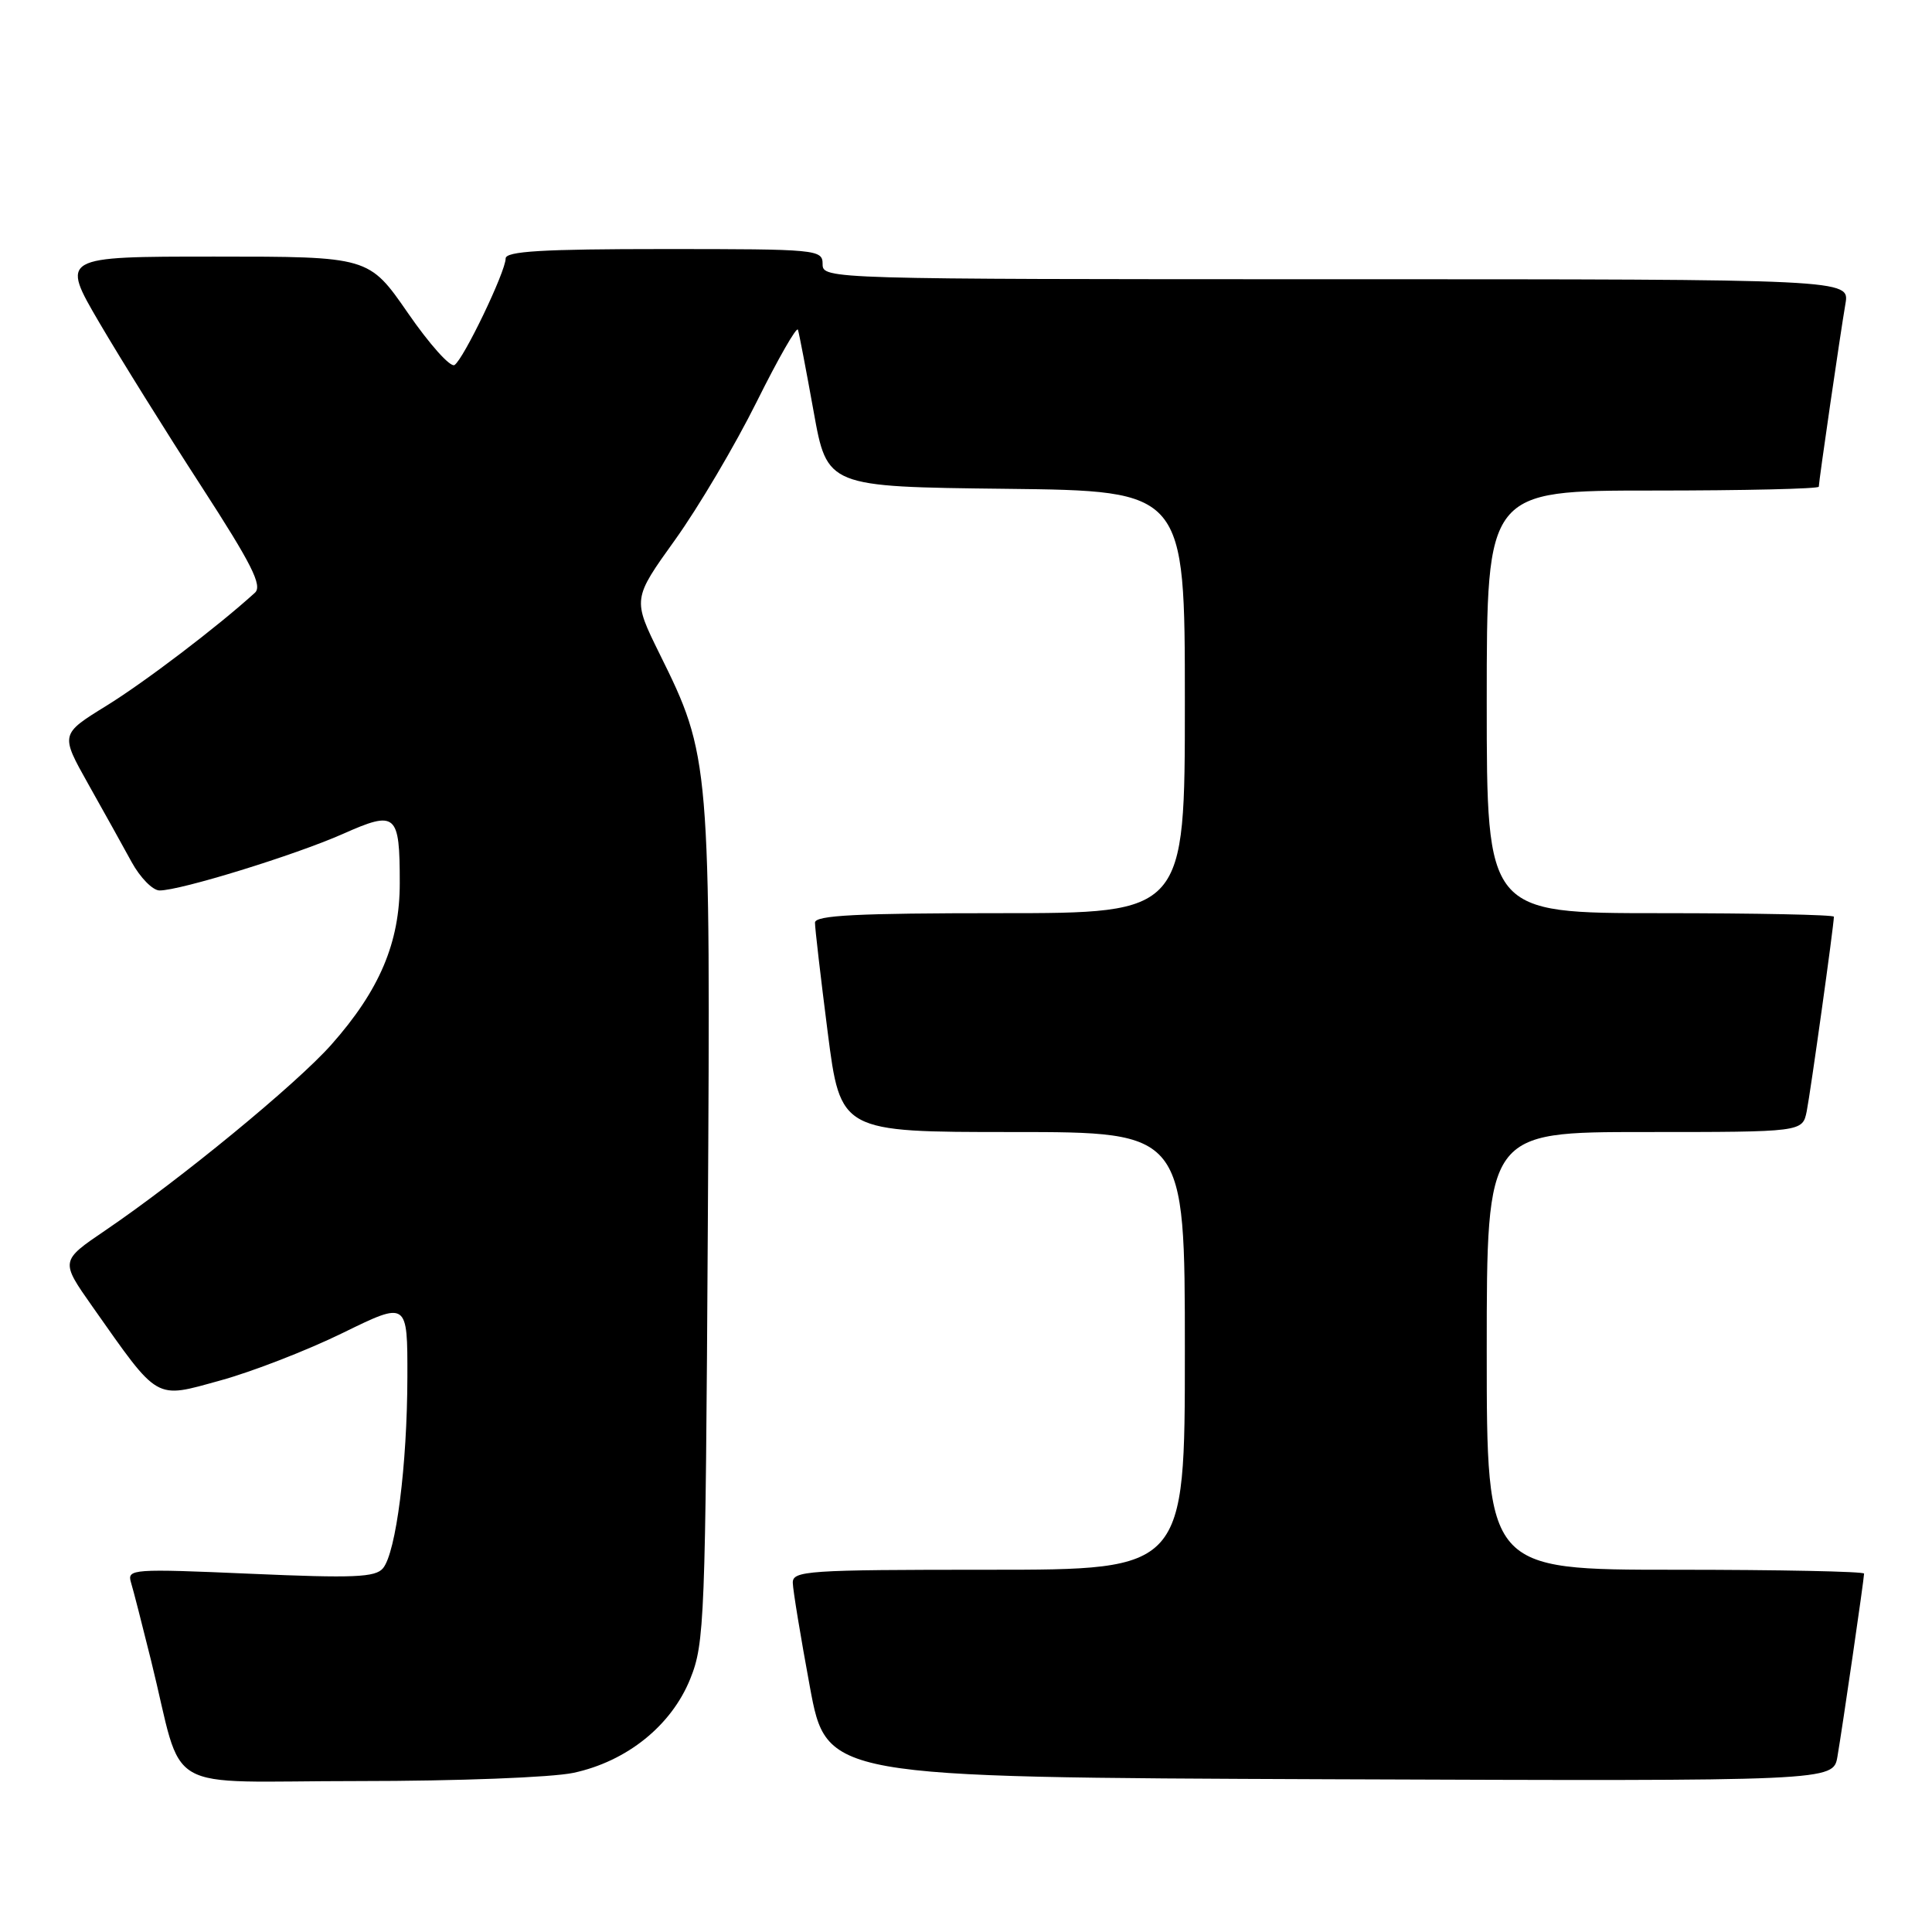 <?xml version="1.0" encoding="UTF-8" standalone="no"?>
<!DOCTYPE svg PUBLIC "-//W3C//DTD SVG 1.1//EN" "http://www.w3.org/Graphics/SVG/1.1/DTD/svg11.dtd" >
<svg xmlns="http://www.w3.org/2000/svg" xmlns:xlink="http://www.w3.org/1999/xlink" version="1.1" viewBox="0 0 256 256">
 <g >
 <path fill="currentColor"
d=" M 75.99 234.91 C 83.08 233.39 88.97 228.64 91.46 222.46 C 93.36 217.75 93.48 214.75 93.79 162.42 C 94.16 100.91 94.10 100.17 87.41 86.66 C 83.82 79.38 83.82 79.38 89.45 71.53 C 92.55 67.21 97.41 58.98 100.26 53.25 C 103.11 47.52 105.57 43.22 105.73 43.69 C 105.89 44.17 106.82 49.04 107.81 54.53 C 109.60 64.50 109.60 64.50 133.30 64.77 C 157.00 65.04 157.00 65.04 157.00 93.02 C 157.00 121.00 157.00 121.00 132.50 121.00 C 113.57 121.00 108.00 121.28 107.99 122.25 C 107.98 122.94 108.74 129.46 109.67 136.75 C 111.37 150.00 111.37 150.00 134.19 150.00 C 157.00 150.00 157.00 150.00 157.00 179.00 C 157.00 208.00 157.00 208.00 131.00 208.00 C 106.89 208.00 105.00 208.13 105.05 209.75 C 105.07 210.71 106.09 216.90 107.31 223.50 C 109.53 235.50 109.53 235.50 176.22 235.76 C 242.91 236.01 242.91 236.01 243.47 232.76 C 244.15 228.79 247.00 209.21 247.00 208.51 C 247.00 208.23 235.75 208.00 222.00 208.00 C 197.00 208.00 197.00 208.00 197.00 179.00 C 197.00 150.00 197.00 150.00 217.92 150.00 C 238.84 150.00 238.84 150.00 239.40 147.25 C 239.90 144.75 243.00 122.57 243.00 121.47 C 243.00 121.21 232.65 121.00 220.00 121.00 C 197.00 121.00 197.00 121.00 197.00 93.00 C 197.00 65.00 197.00 65.00 219.00 65.00 C 231.10 65.00 241.00 64.77 241.00 64.49 C 241.00 63.79 243.85 44.21 244.53 40.25 C 245.09 37.00 245.09 37.00 177.05 37.00 C 109.67 37.00 109.00 36.98 109.00 35.00 C 109.00 33.06 108.33 33.00 88.00 33.00 C 71.87 33.00 67.00 33.29 67.00 34.25 C 67.00 36.00 61.41 47.63 60.22 48.37 C 59.67 48.70 56.90 45.61 54.06 41.49 C 48.88 34.00 48.88 34.00 28.46 34.00 C 8.04 34.00 8.04 34.00 13.16 42.75 C 15.98 47.56 22.06 57.32 26.68 64.44 C 33.35 74.74 34.80 77.61 33.78 78.54 C 28.87 83.01 19.20 90.37 14.08 93.53 C 7.99 97.29 7.99 97.29 11.70 103.90 C 13.74 107.53 16.33 112.18 17.45 114.24 C 18.58 116.30 20.24 117.99 21.14 117.99 C 23.87 118.01 39.11 113.30 45.41 110.51 C 52.51 107.35 52.97 107.75 52.97 117.00 C 52.98 124.89 50.30 131.21 43.89 138.44 C 39.23 143.68 23.91 156.27 13.96 163.03 C 7.99 167.08 7.99 167.08 12.24 173.12 C 21.14 185.75 20.42 185.34 29.19 182.92 C 33.42 181.76 40.73 178.92 45.44 176.61 C 54.00 172.42 54.00 172.42 53.98 182.46 C 53.96 194.13 52.48 205.71 50.75 207.80 C 49.75 209.01 46.89 209.13 33.18 208.53 C 17.56 207.85 16.83 207.90 17.35 209.66 C 17.66 210.67 18.85 215.32 20.01 220.00 C 24.50 238.12 20.86 236.00 47.49 236.00 C 60.64 236.00 73.13 235.52 75.99 234.91 Z "/>
</g>
</svg>